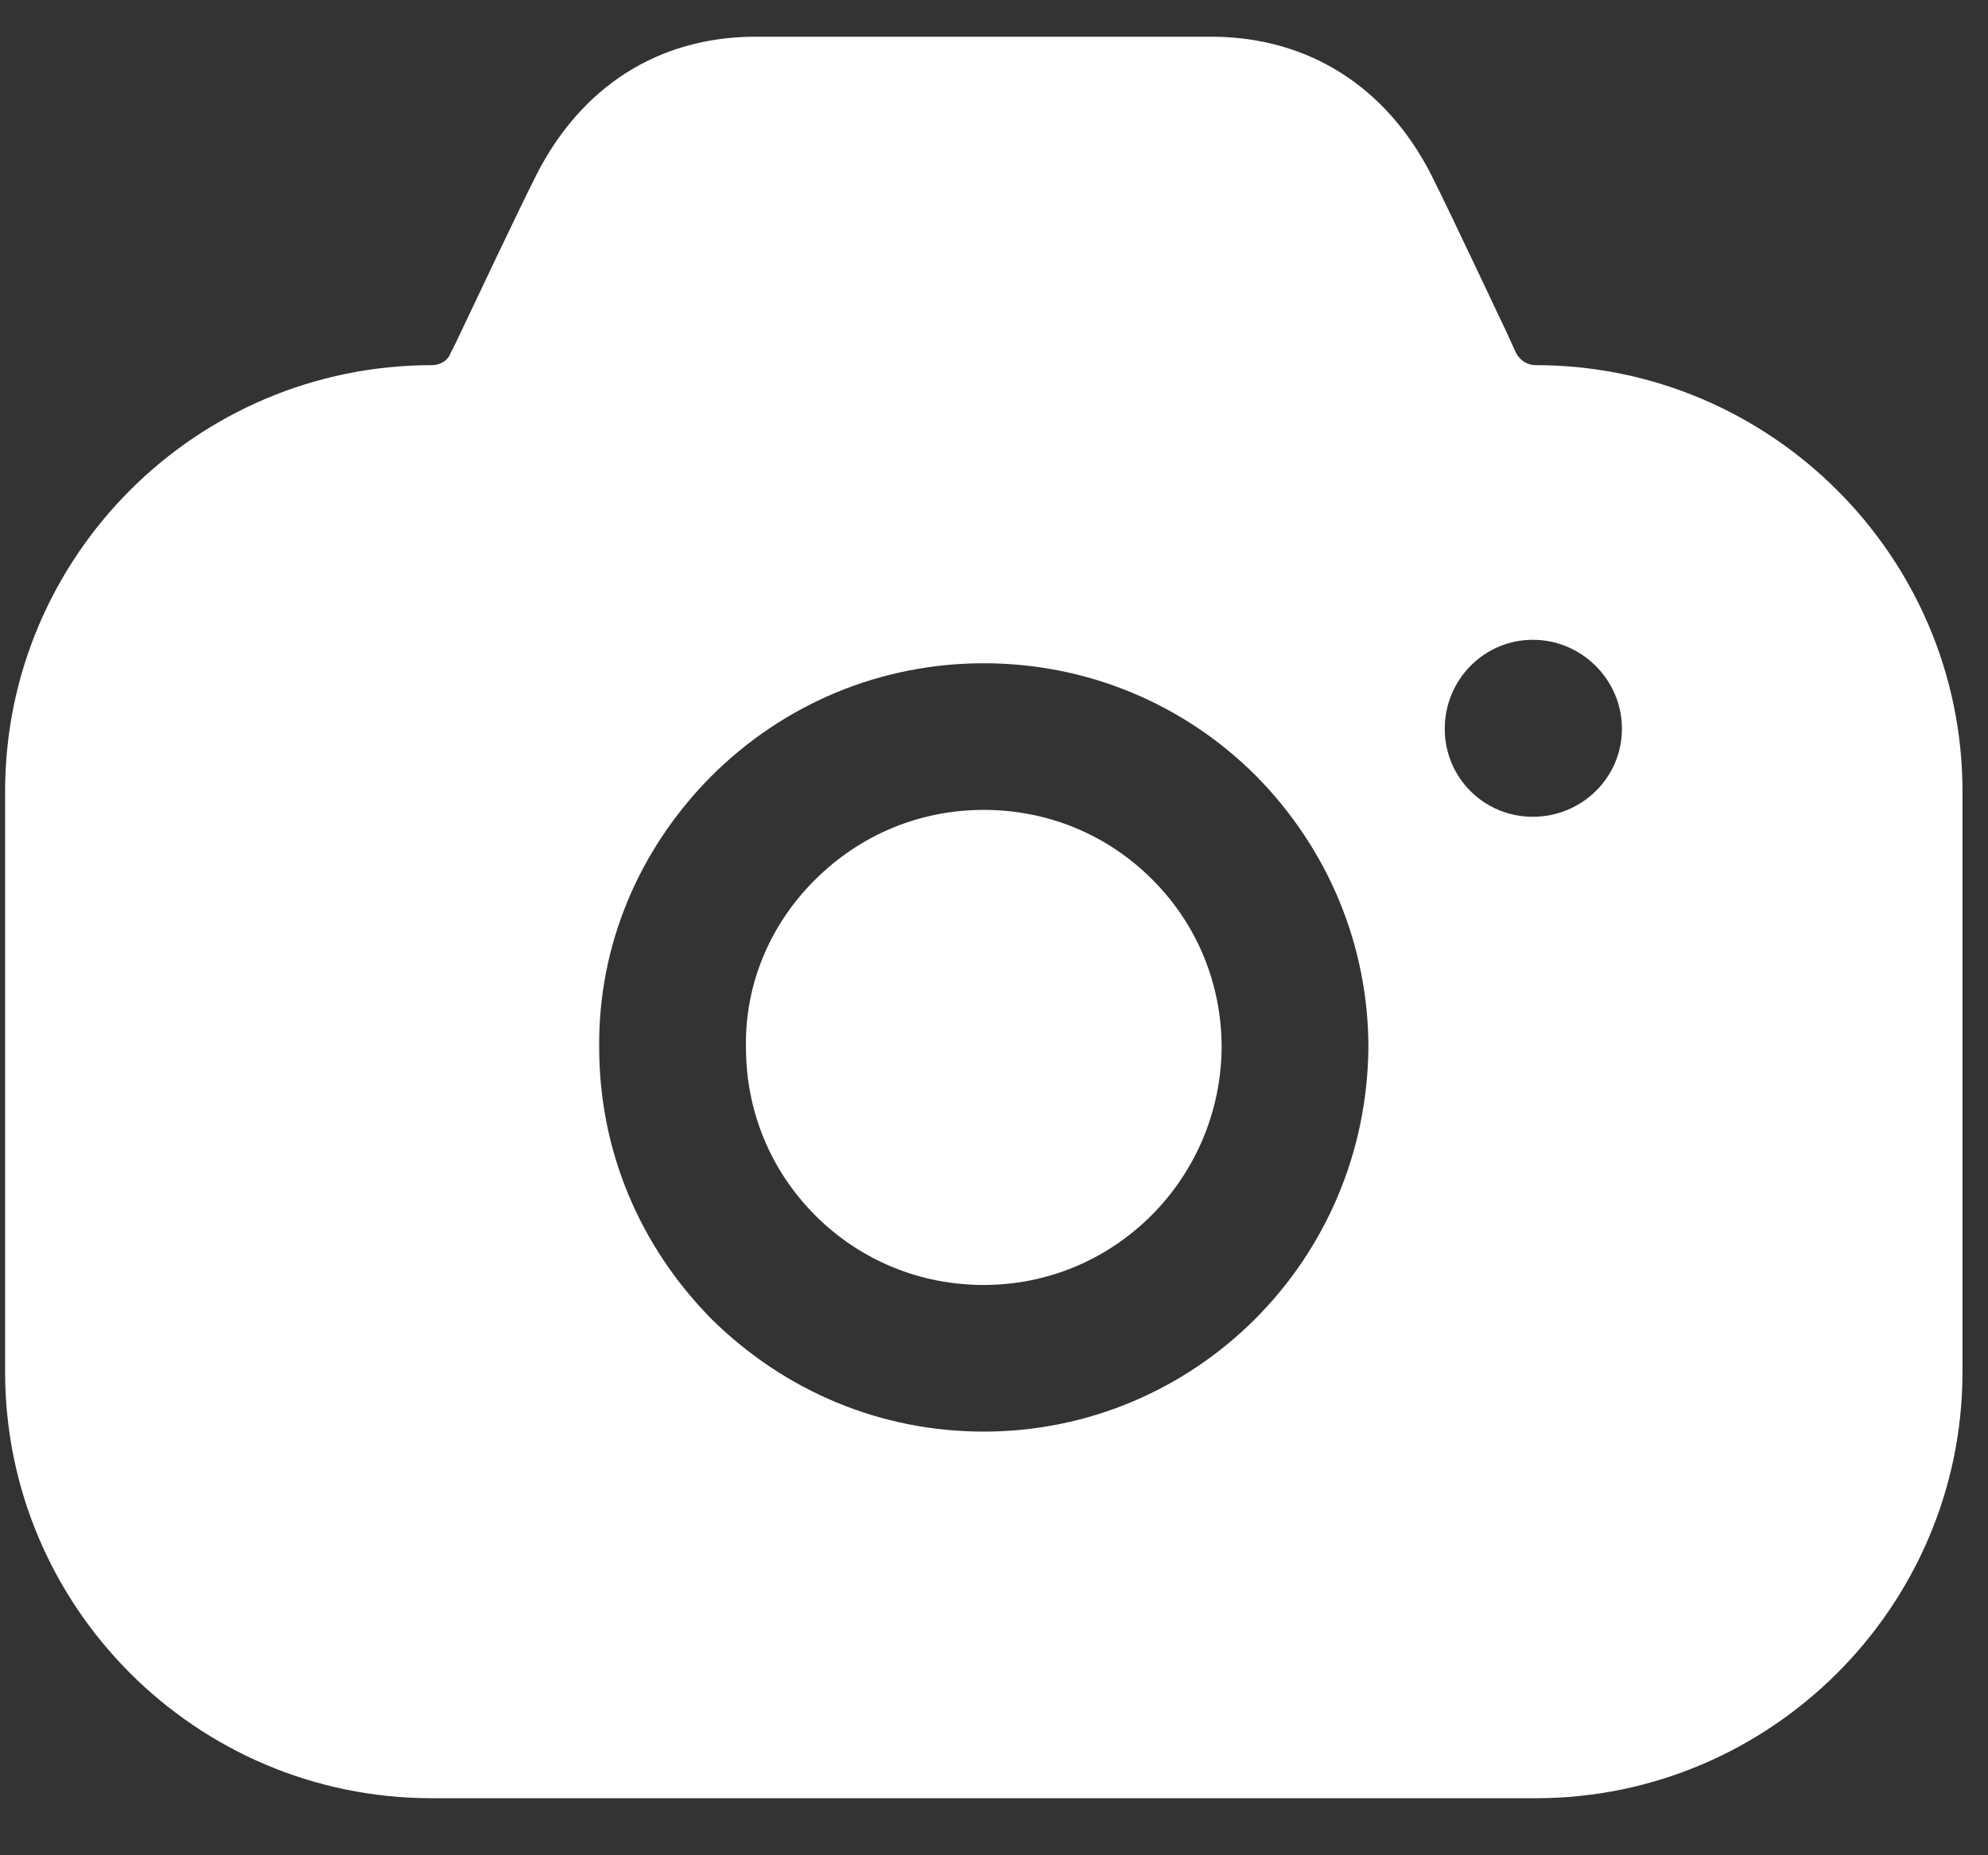 <svg width="30" height="28" viewBox="0 0 30 28" fill="none" xmlns="http://www.w3.org/2000/svg">
<rect x="0" y="0" width="30" height="28" fill="#333333" stroke="none"/>
<path d="M18.317 0.554C19.75 0.569 20.916 1.306 21.596 2.634C21.771 2.984 22.016 3.496 22.272 4.036L22.581 4.689L22.733 5.009L22.881 5.334C22.94 5.437 23.043 5.511 23.176 5.511C26.721 5.511 29.615 8.402 29.615 11.943V20.706C29.615 24.247 26.721 27.139 23.176 27.139H6.516C2.957 27.139 0.077 24.247 0.077 20.706V11.943C0.077 8.402 2.957 5.511 6.516 5.511C6.634 5.511 6.753 5.452 6.797 5.334L6.886 5.157C7.299 4.286 7.801 3.224 8.097 2.634C8.776 1.306 9.928 0.569 11.361 0.554H18.317ZM14.846 10.01C13.295 10.01 11.833 10.615 10.726 11.722C9.633 12.828 9.027 14.274 9.042 15.808C9.042 17.357 9.647 18.803 10.74 19.91C11.848 21.001 13.295 21.606 14.846 21.606C16.441 21.606 17.889 20.957 18.937 19.91C19.986 18.862 20.636 17.416 20.65 15.808C20.65 14.274 20.045 12.813 18.952 11.707C17.859 10.615 16.397 10.01 14.846 10.01ZM14.846 12.223C15.806 12.223 16.707 12.592 17.386 13.271C18.066 13.949 18.435 14.849 18.435 15.808C18.42 17.785 16.825 19.393 14.846 19.393C13.886 19.393 12.985 19.024 12.306 18.346C11.626 17.667 11.257 16.767 11.257 15.808V15.793C11.242 14.864 11.612 13.964 12.291 13.286C12.985 12.592 13.886 12.223 14.846 12.223ZM23.132 9.656C22.393 9.656 21.802 10.261 21.802 10.999C21.802 11.736 22.393 12.327 23.132 12.327C23.87 12.327 24.476 11.736 24.476 10.999C24.476 10.261 23.87 9.656 23.132 9.656Z" fill="white"/>
</svg>
